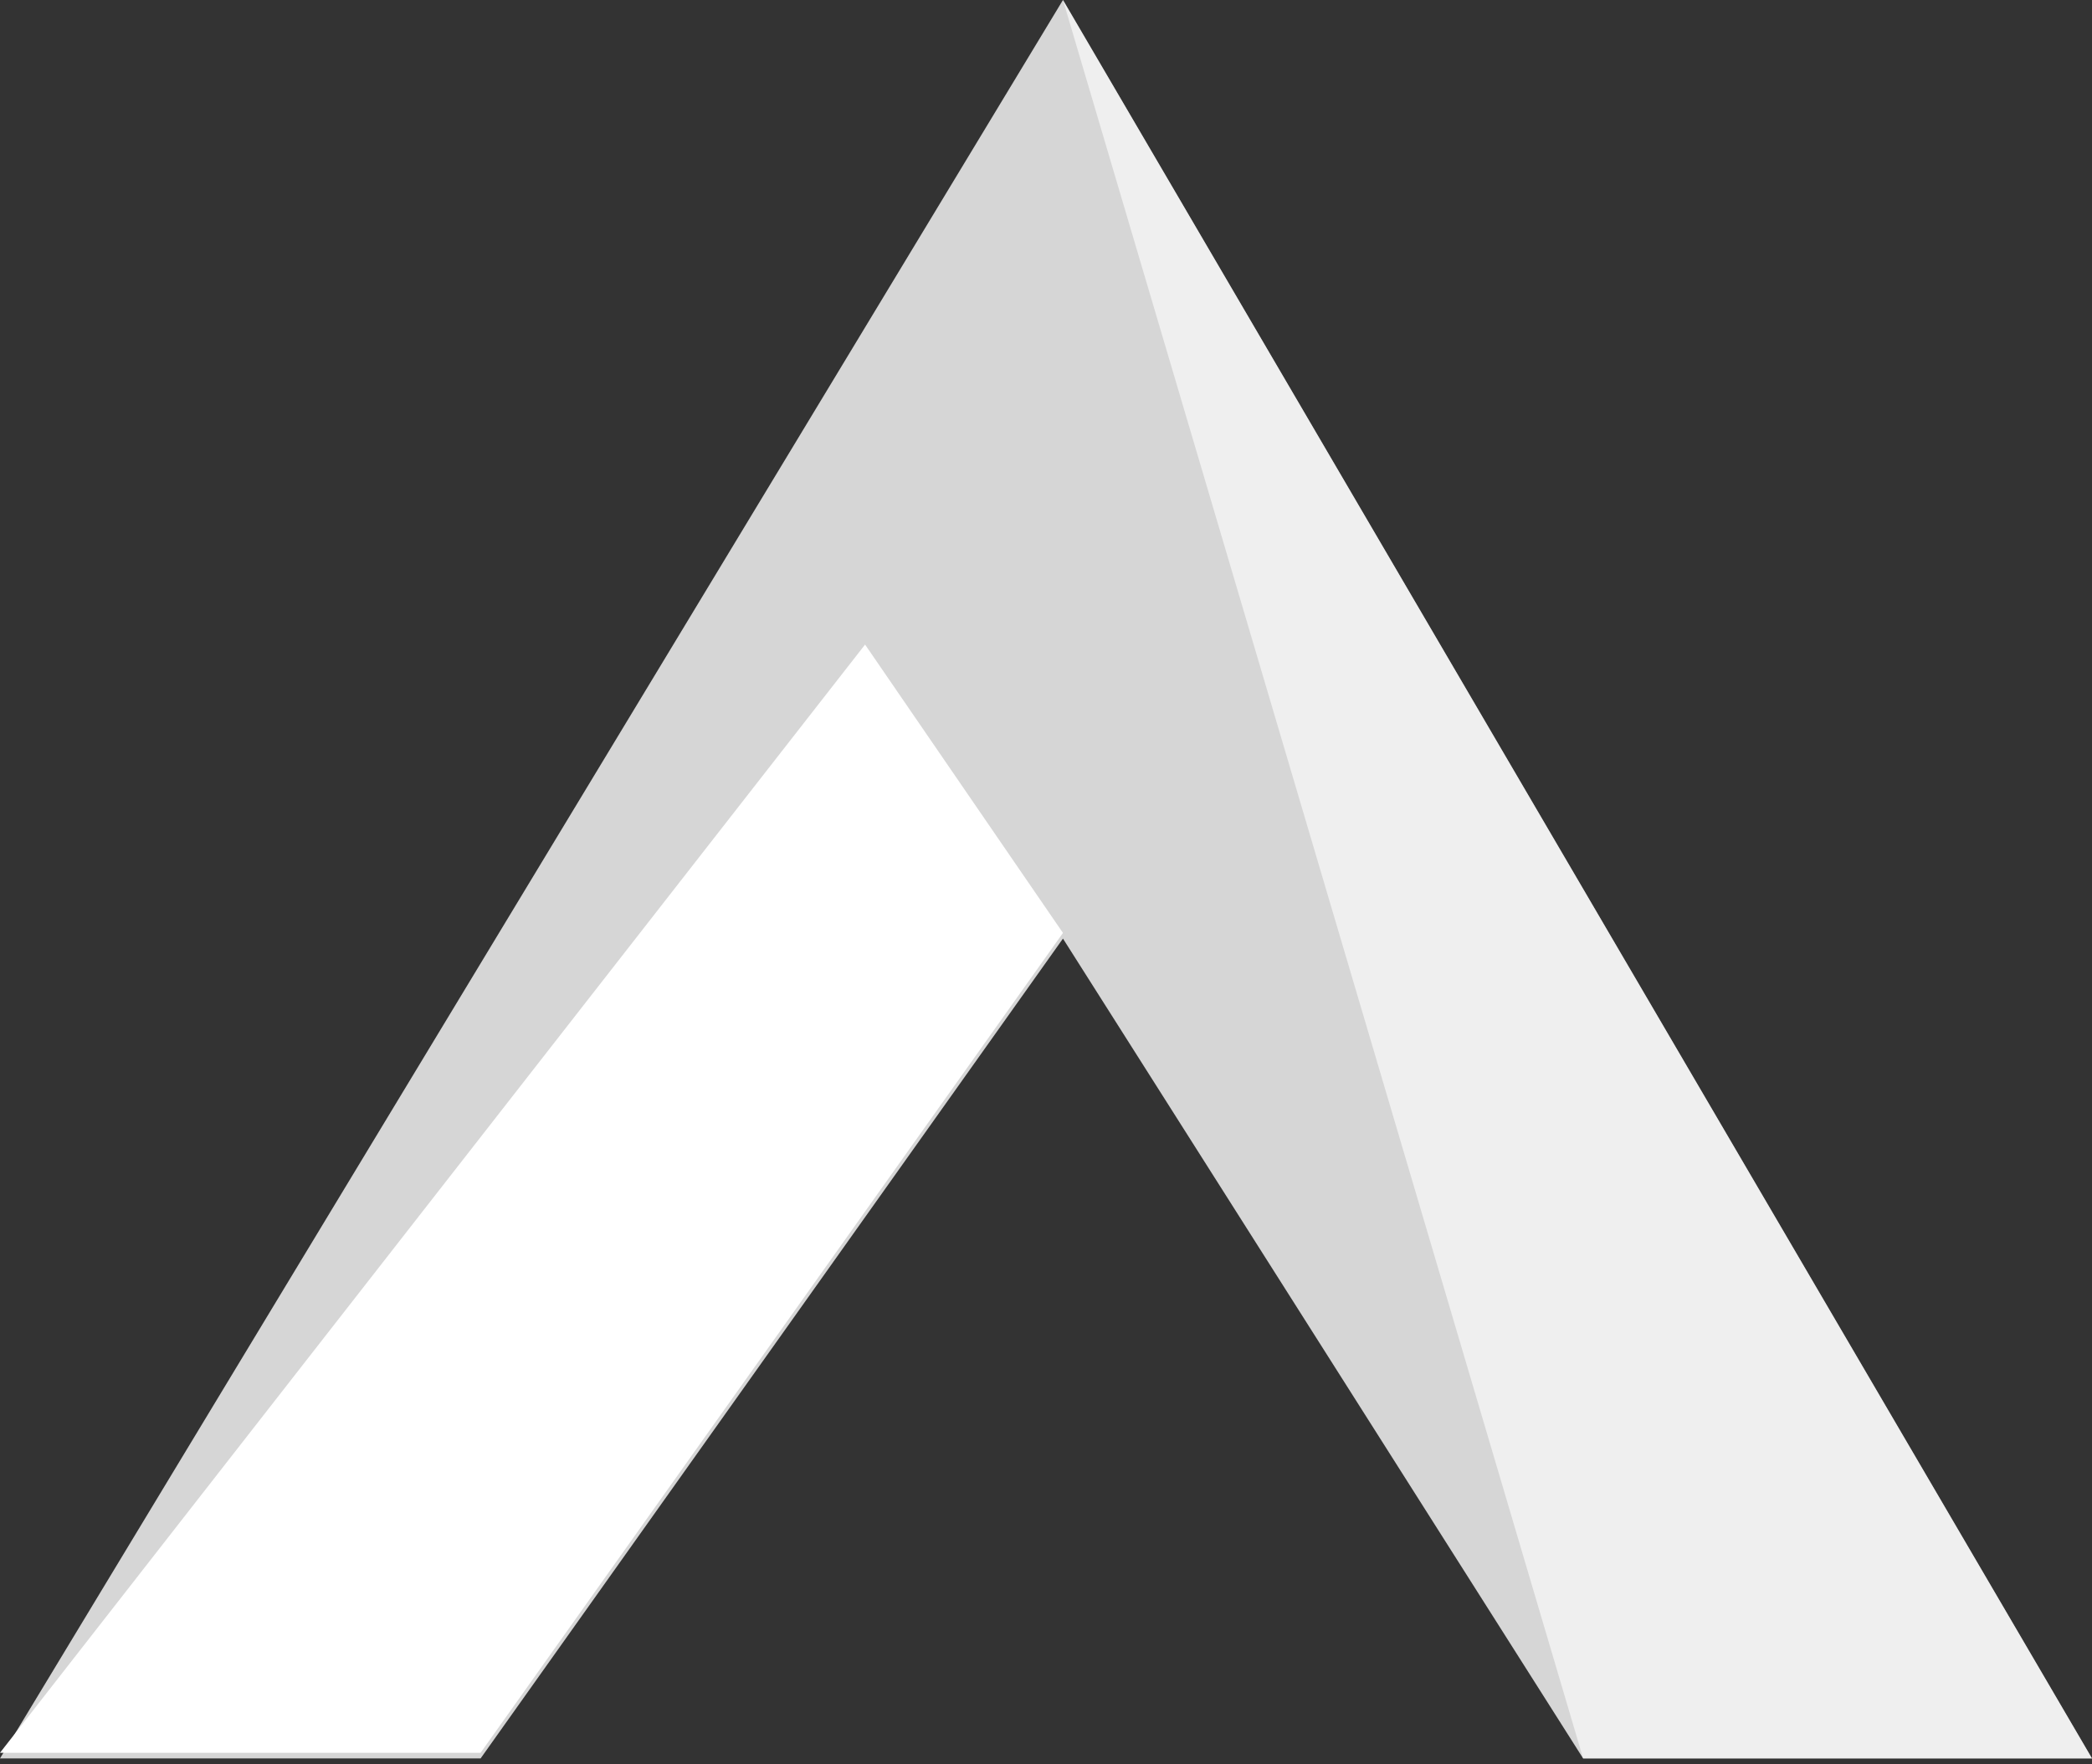 <svg xmlns="http://www.w3.org/2000/svg" xmlns:xlink="http://www.w3.org/1999/xlink" id="Layer_1" width="185" height="156" x="0" style="enable-background:new 0 0 185 156" y="0" version="1.1" viewBox="0 0 185 156" xml:space="preserve"><rect x="0" y="0" width="185" height="156" fill="#333333" stroke="none"/><style type="text/css">.st0{opacity:.8}.st0,.st1,.st2{fill:#fff}.st2{opacity:.6}</style><path d="M0,155.5L94,0l91,155.5h-45L94,83l-51.5,72.5H0z" class="st0"/><path d="M94,82.5L42.5,155H0l76.5-98L94,82.5z" class="st1"/><path d="M140,155.5h45L94,0L140,155.5z" class="st2"/></svg>